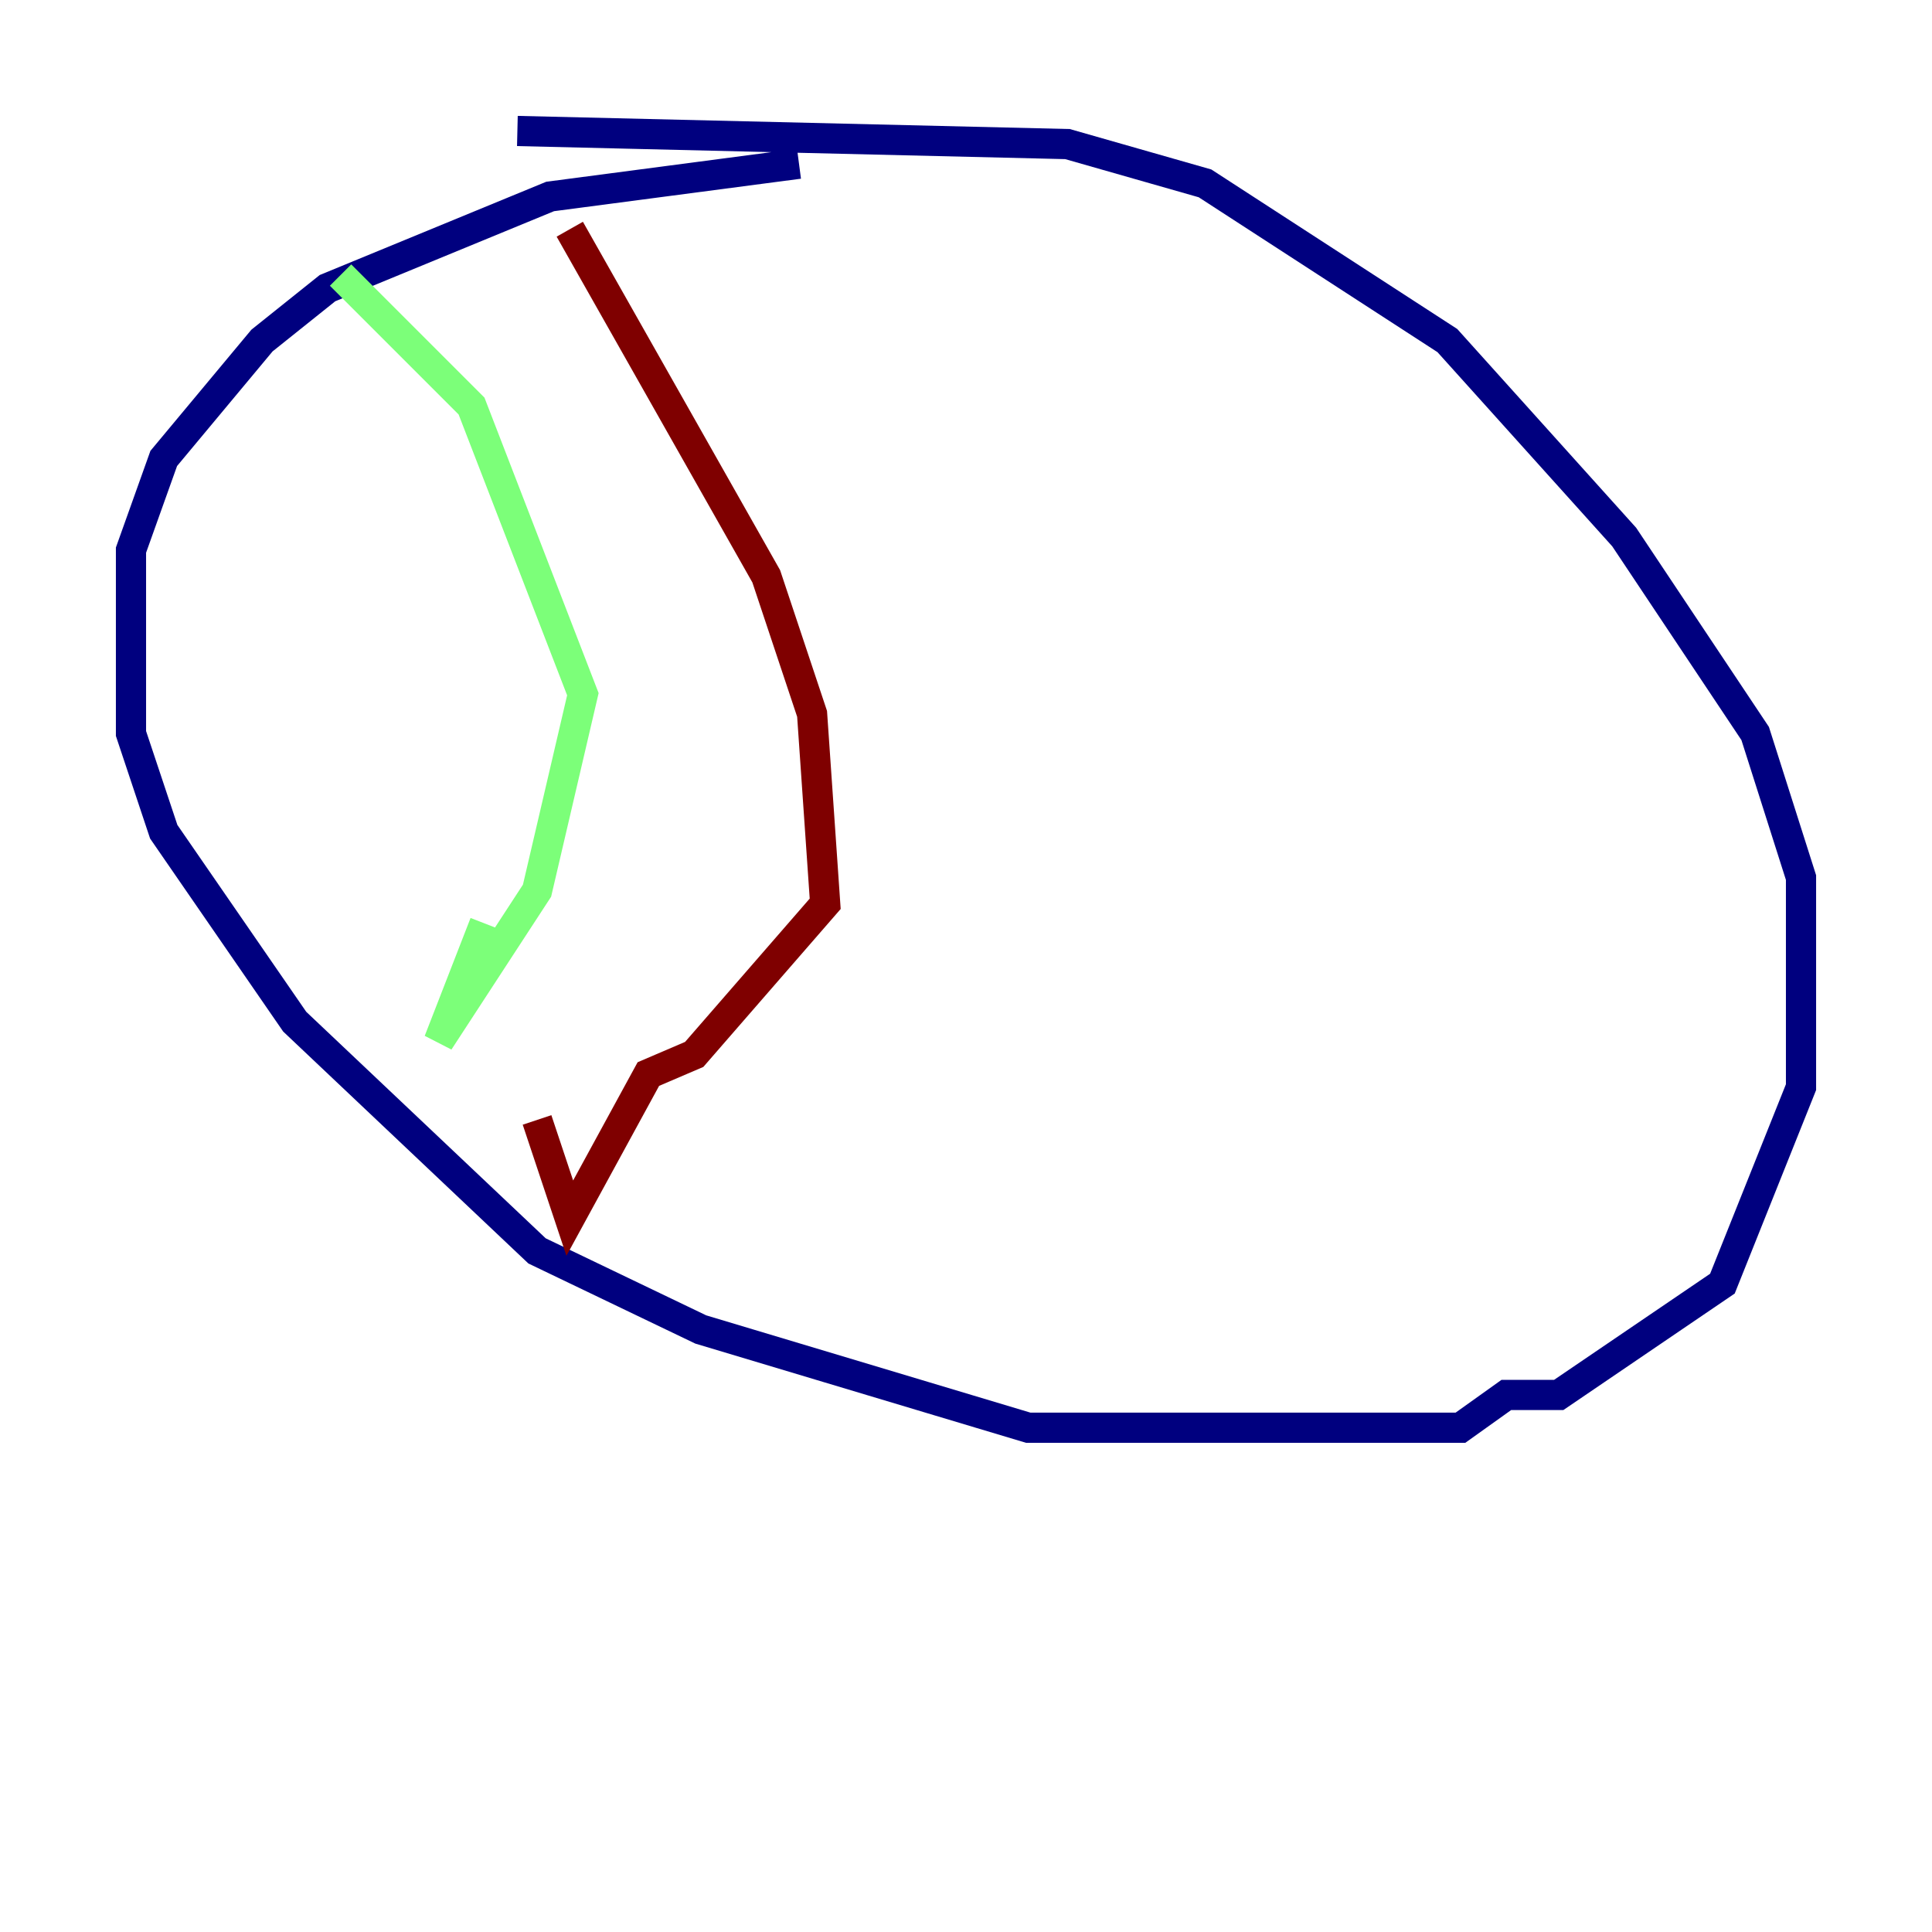 <?xml version="1.0" encoding="utf-8" ?>
<svg baseProfile="tiny" height="128" version="1.2" viewBox="0,0,128,128" width="128" xmlns="http://www.w3.org/2000/svg" xmlns:ev="http://www.w3.org/2001/xml-events" xmlns:xlink="http://www.w3.org/1999/xlink"><defs /><polyline fill="none" points="52.936,10.848 36.447,13.017 21.695,19.091 17.356,22.563 10.848,30.373 8.678,36.447 8.678,48.597 10.848,55.105 19.525,67.688 35.58,82.875 46.427,88.081 68.122,94.59 96.759,94.59 99.797,92.42 103.268,92.42 114.115,85.044 119.322,72.027 119.322,58.142 116.285,48.597 107.607,35.58 95.891,22.563 79.837,12.149 70.725,9.546 34.278,8.678" stroke="#00007f" stroke-width="2" /><polyline fill="none" points="22.563,18.224 31.241,26.902 38.617,45.993 35.58,59.01 29.071,68.99 32.108,61.18" stroke="#7cff79" stroke-width="2" /><polyline fill="none" points="37.749,15.186 50.766,38.183 53.803,47.295 54.671,59.878 45.993,69.858 42.956,71.159 37.749,80.705 35.58,74.197" stroke="#7f0000" stroke-width="2" /></svg>